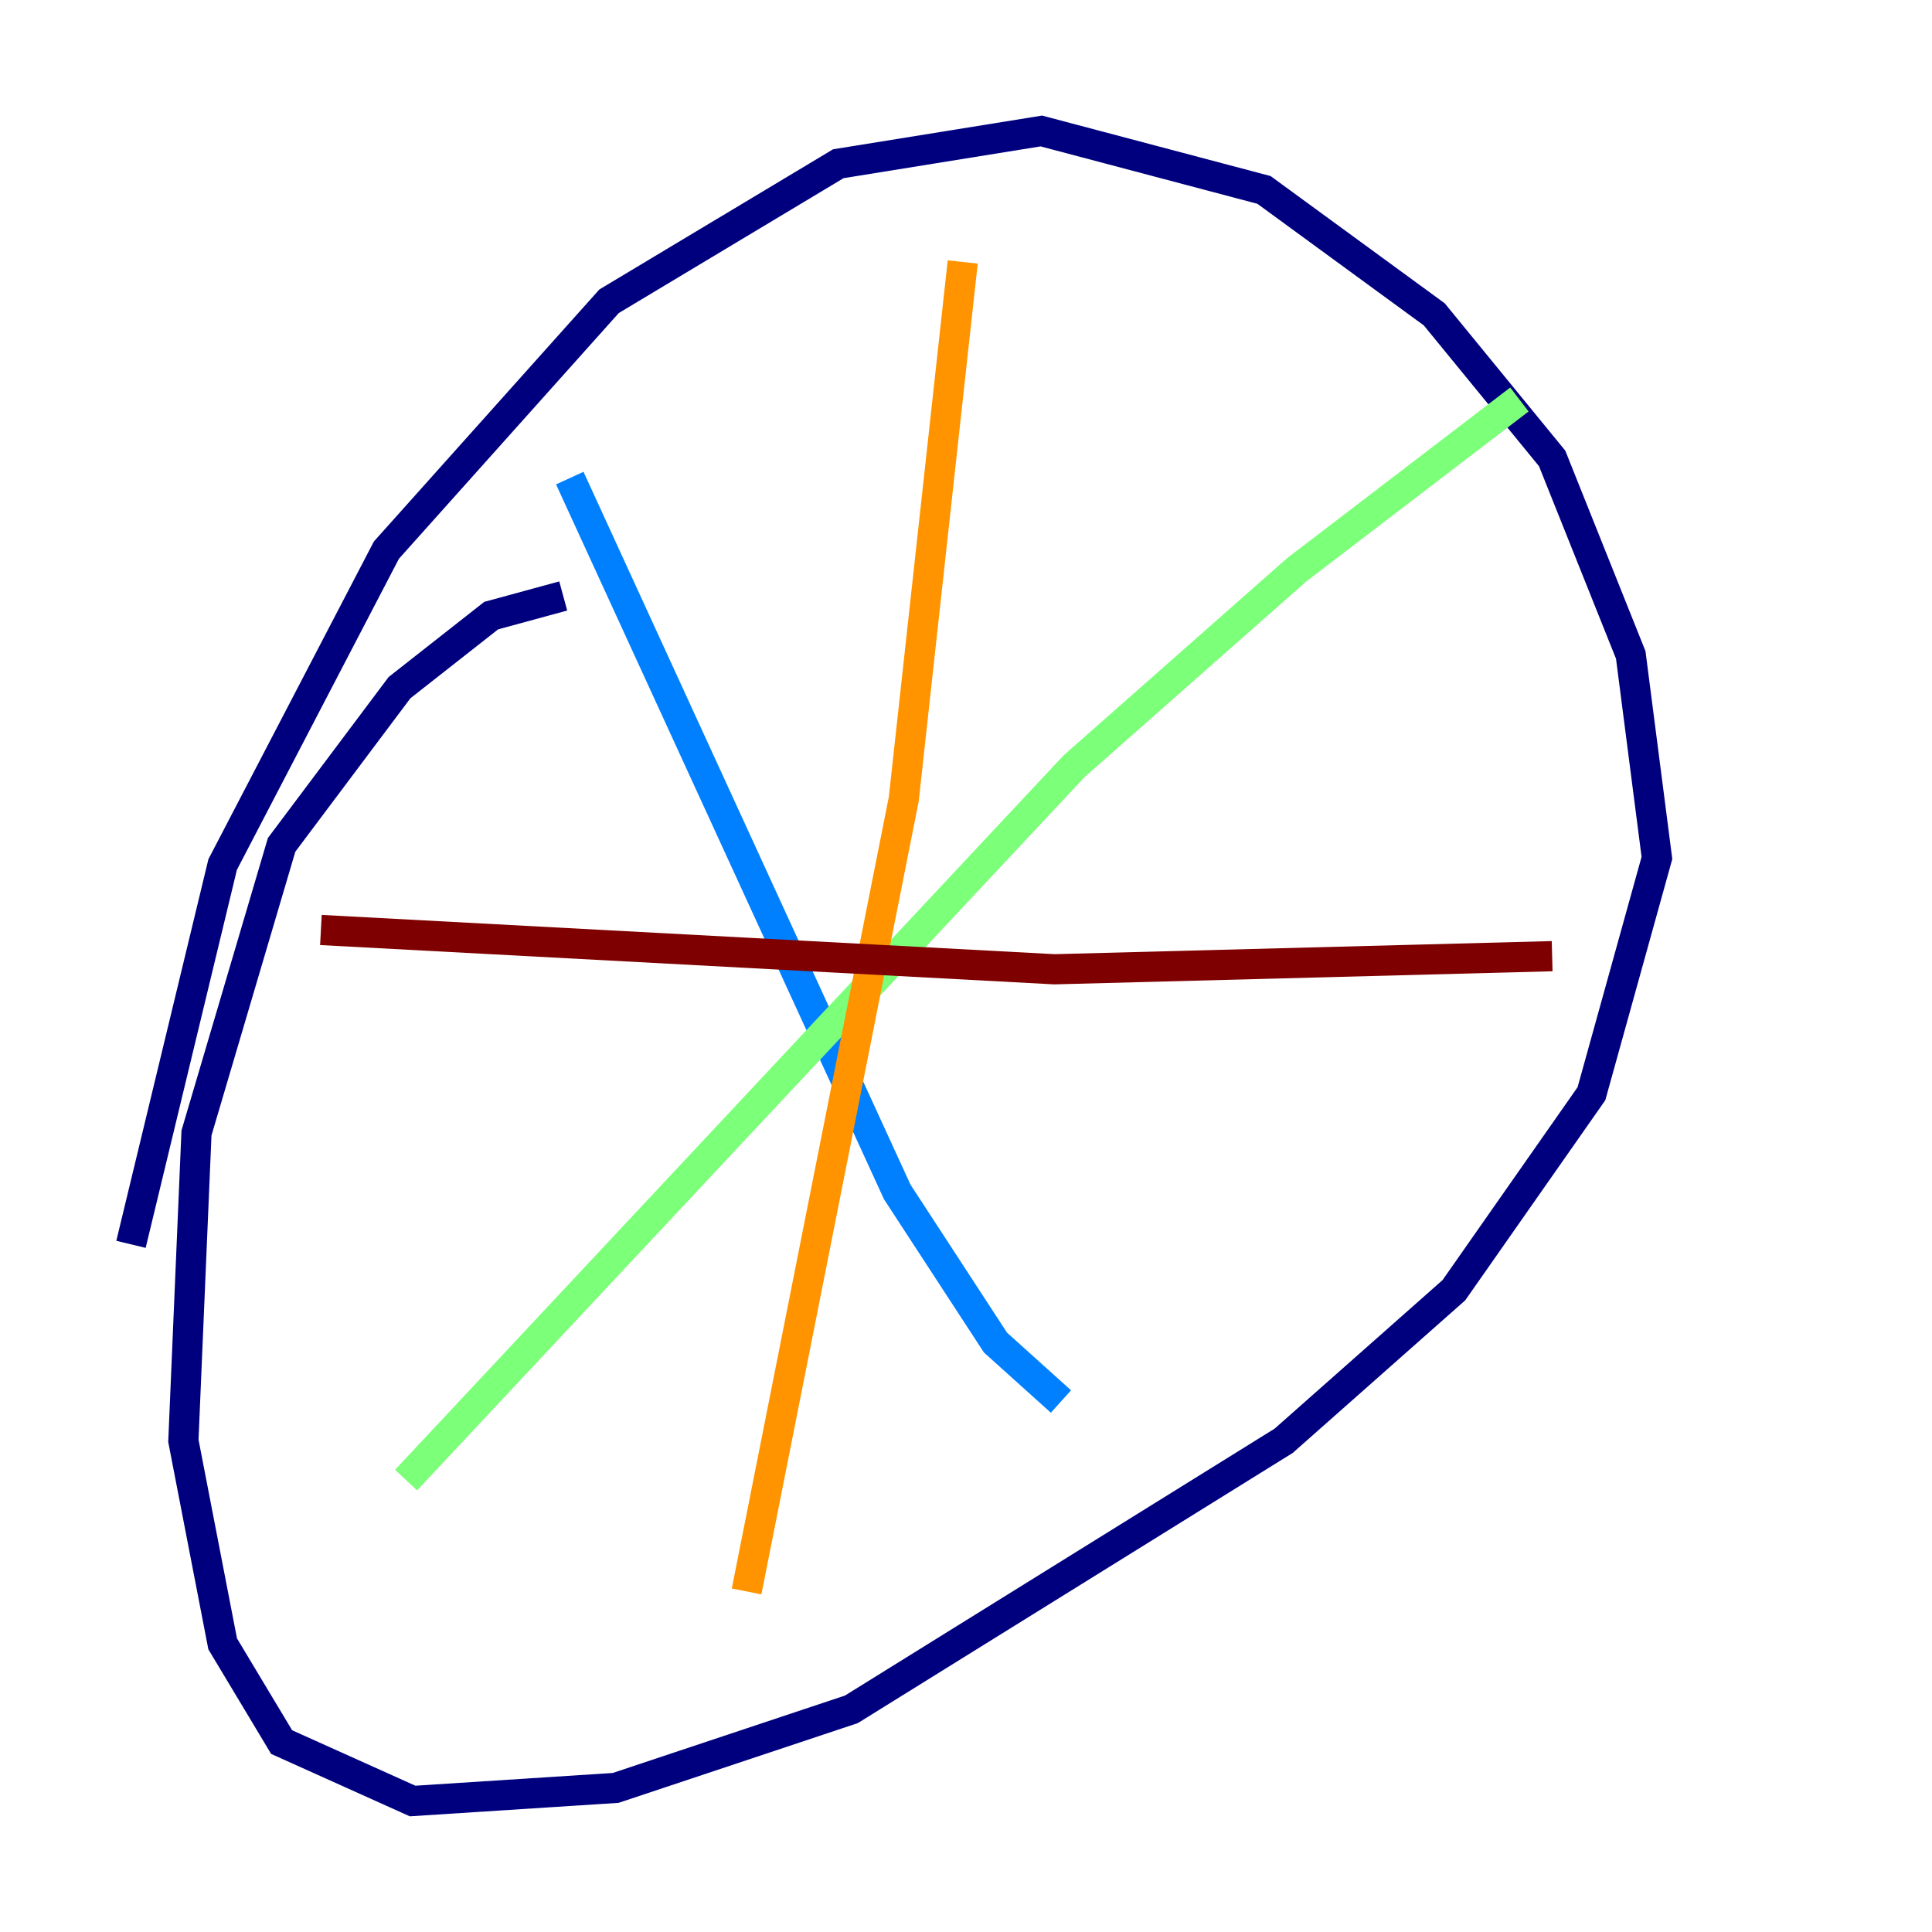 <?xml version="1.0" encoding="utf-8" ?>
<svg baseProfile="tiny" height="128" version="1.2" viewBox="0,0,128,128" width="128" xmlns="http://www.w3.org/2000/svg" xmlns:ev="http://www.w3.org/2001/xml-events" xmlns:xlink="http://www.w3.org/1999/xlink"><defs /><polyline fill="none" points="37.315,39.485 32.542,40.786 26.468,45.559 18.658,55.973 13.017,75.064 12.149,95.458 14.752,108.909 18.658,115.417 27.336,119.322 40.786,118.454 56.407,113.248 85.044,95.458 96.325,85.478 105.437,72.461 109.776,56.841 108.041,43.39 102.834,30.373 95.024,20.827 83.742,12.583 68.99,8.678 55.539,10.848 40.352,19.959 25.6,36.447 14.752,57.275 8.678,82.441" stroke="#00007f" stroke-width="2" /><polyline fill="none" points="37.749,31.675 59.444,78.969 65.953,88.949 70.291,92.854" stroke="#0080ff" stroke-width="2" /><polyline fill="none" points="26.902,98.061 71.159,50.766 85.912,37.749 100.664,26.468" stroke="#7cff79" stroke-width="2" /><polyline fill="none" points="63.783,17.356 59.878,52.936 49.464,105.437" stroke="#ff9400" stroke-width="2" /><polyline fill="none" points="21.261,61.614 69.858,64.217 102.834,63.349" stroke="#7f0000" stroke-width="2" /></svg>